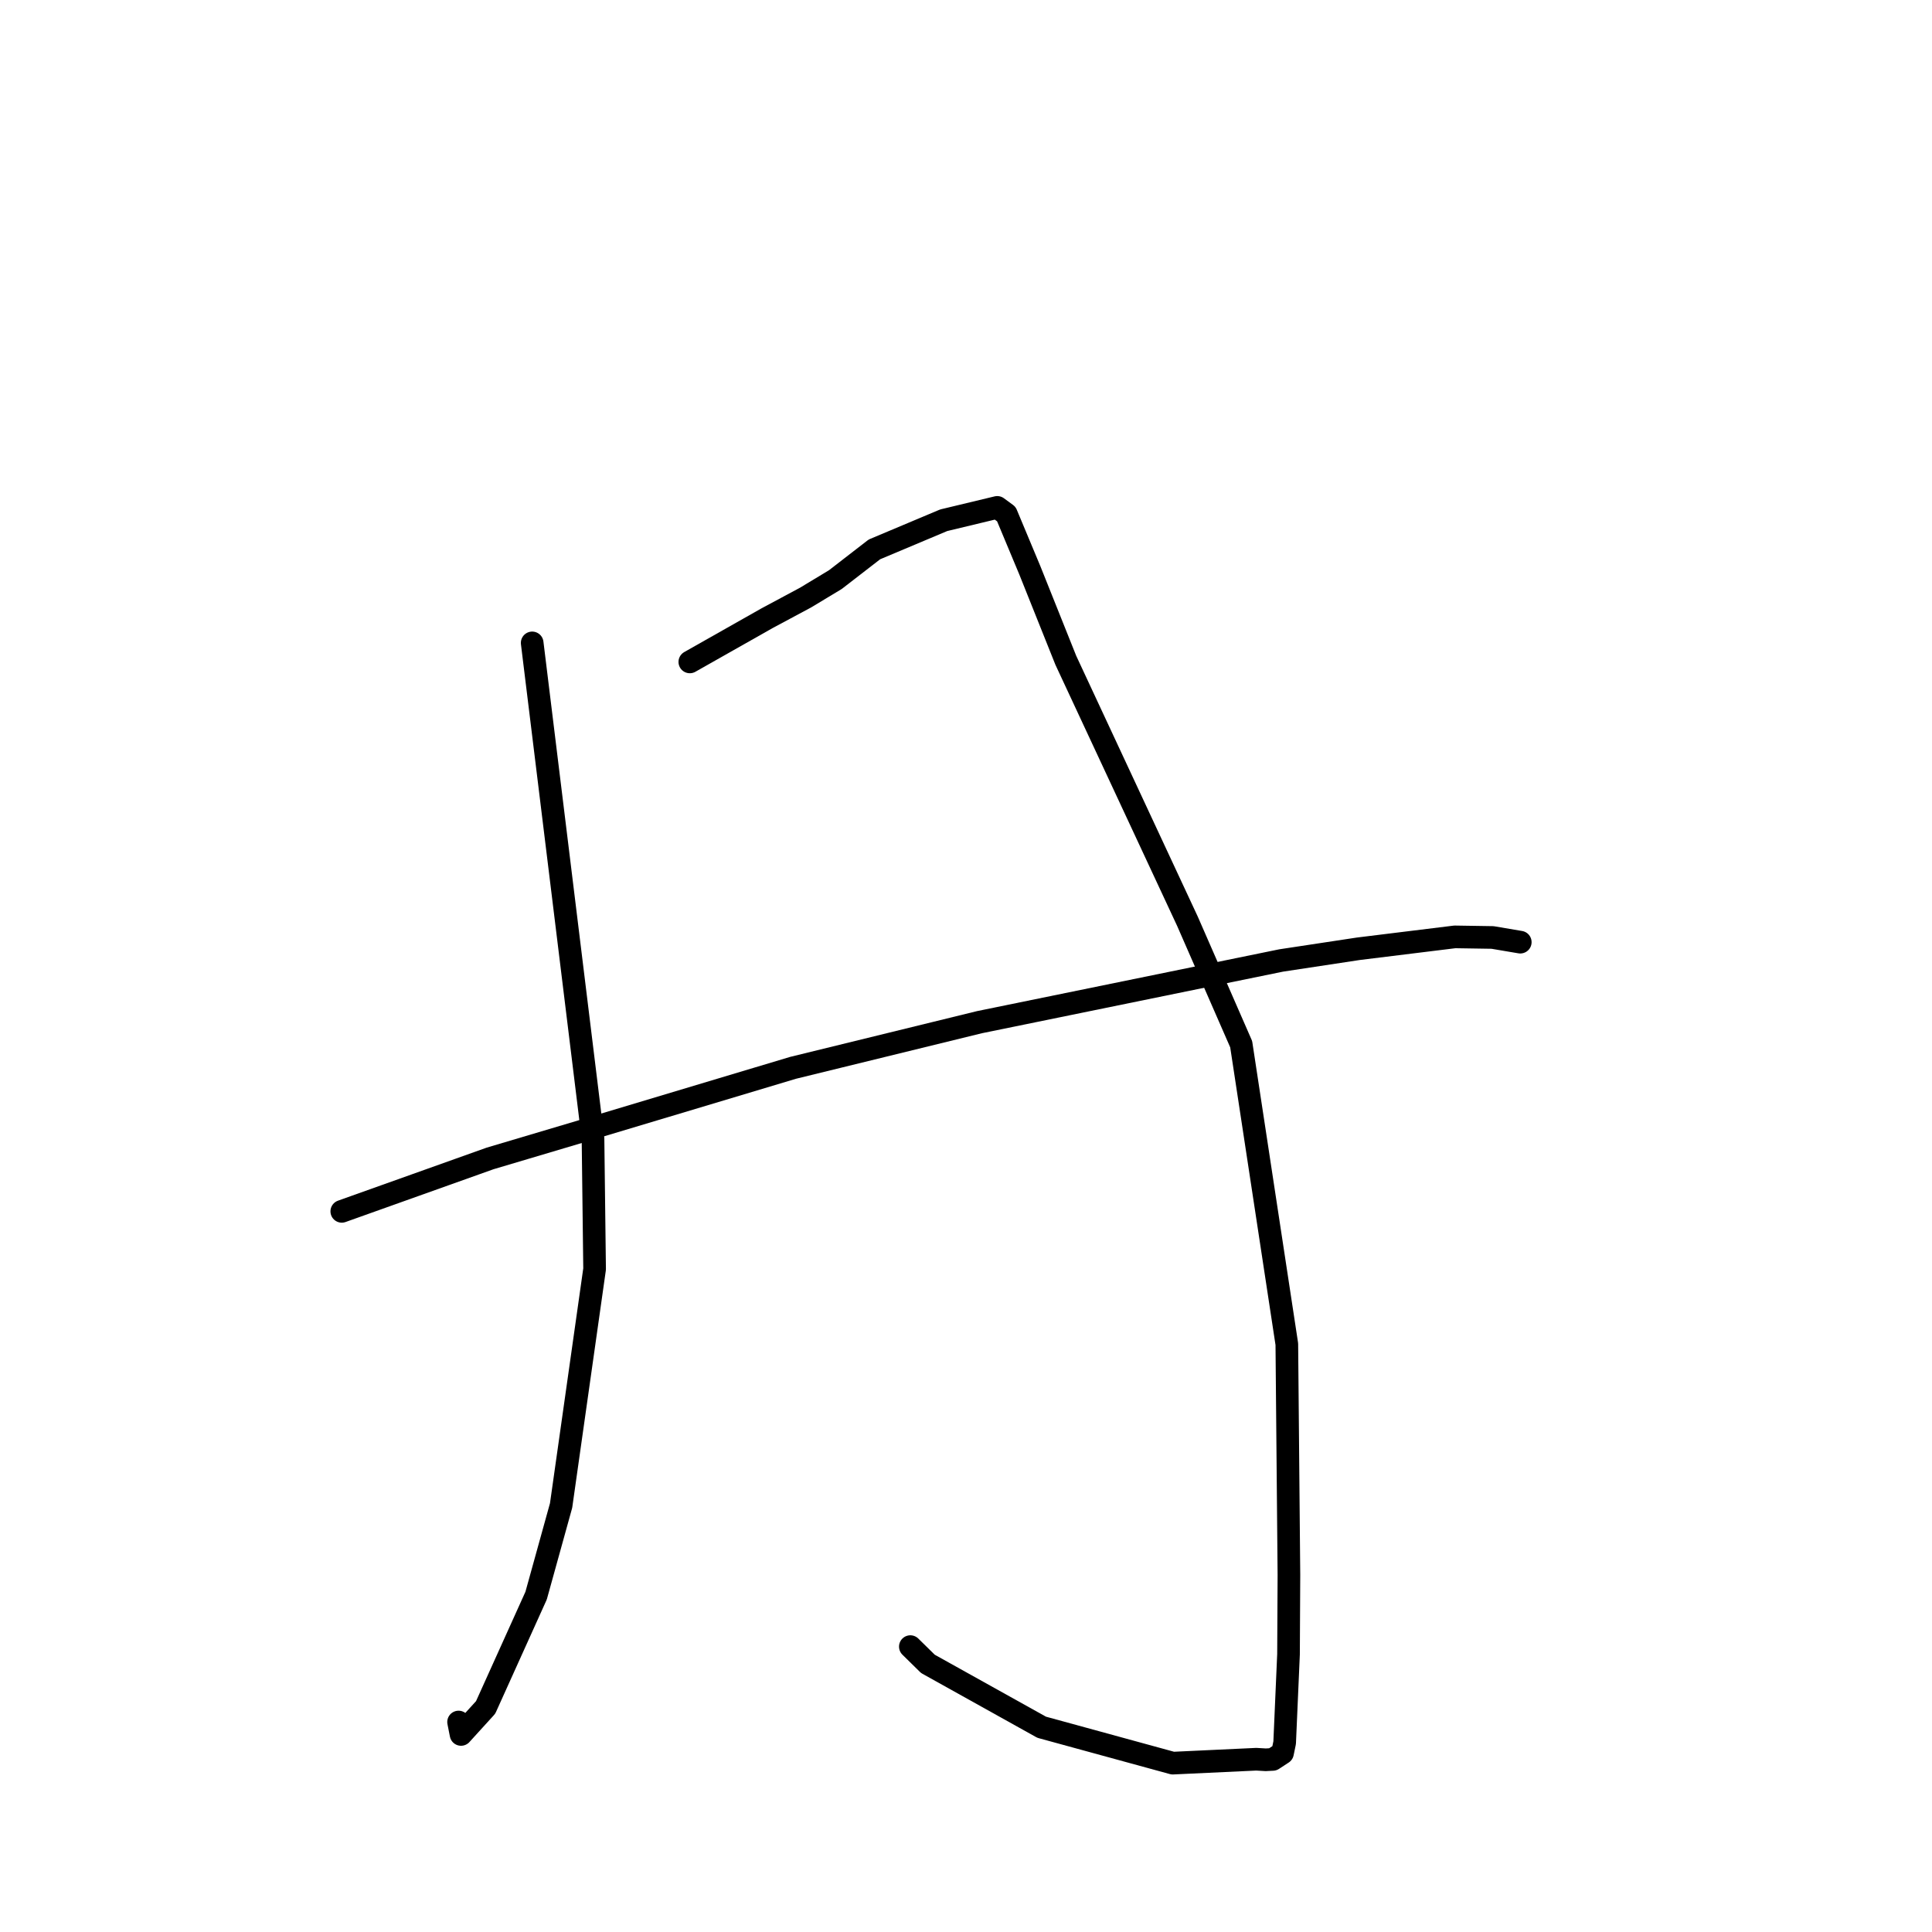 <?xml version="1.0" standalone="no"?>
    <svg width="256" height="256" xmlns="http://www.w3.org/2000/svg" version="1.1">
    <polyline stroke="black" stroke-width="3" stroke-linecap="round" fill="transparent" stroke-linejoin="round" points="70.517 85.187 74.547 118.036 78.577 150.886 78.787 168.156 74.348 199.489 71.037 211.43 64.347 226.243 61.09 229.823 60.764 228.177 " />
        <polyline stroke="black" stroke-width="3" stroke-linecap="round" fill="transparent" stroke-linejoin="round" points="91.405 87.708 96.514 84.817 101.624 81.925 106.74 79.183 110.688 76.802 115.865 72.798 125.043 68.937 132.14 67.232 133.344 68.117 133.388 68.222 136.462 75.58 141.23 87.501 157.343 122.07 164.463 138.361 170.511 178.103 170.789 208.694 170.735 219.193 170.224 230.912 169.941 232.289 168.651 233.132 167.709 233.18 166.457 233.107 155.401 233.625 138.026 228.868 122.951 220.47 120.626 218.185 " />
        <polyline stroke="black" stroke-width="3" stroke-linecap="round" fill="transparent" stroke-linejoin="round" points="45.288 160.51 55.113 157.005 64.937 153.5 77.006 149.912 105.089 141.492 129.796 135.441 169.771 127.266 180.001 125.715 192.773 124.142 197.773 124.22 201.407 124.835 201.444 124.841 201.444 124.841 " />
        </svg>